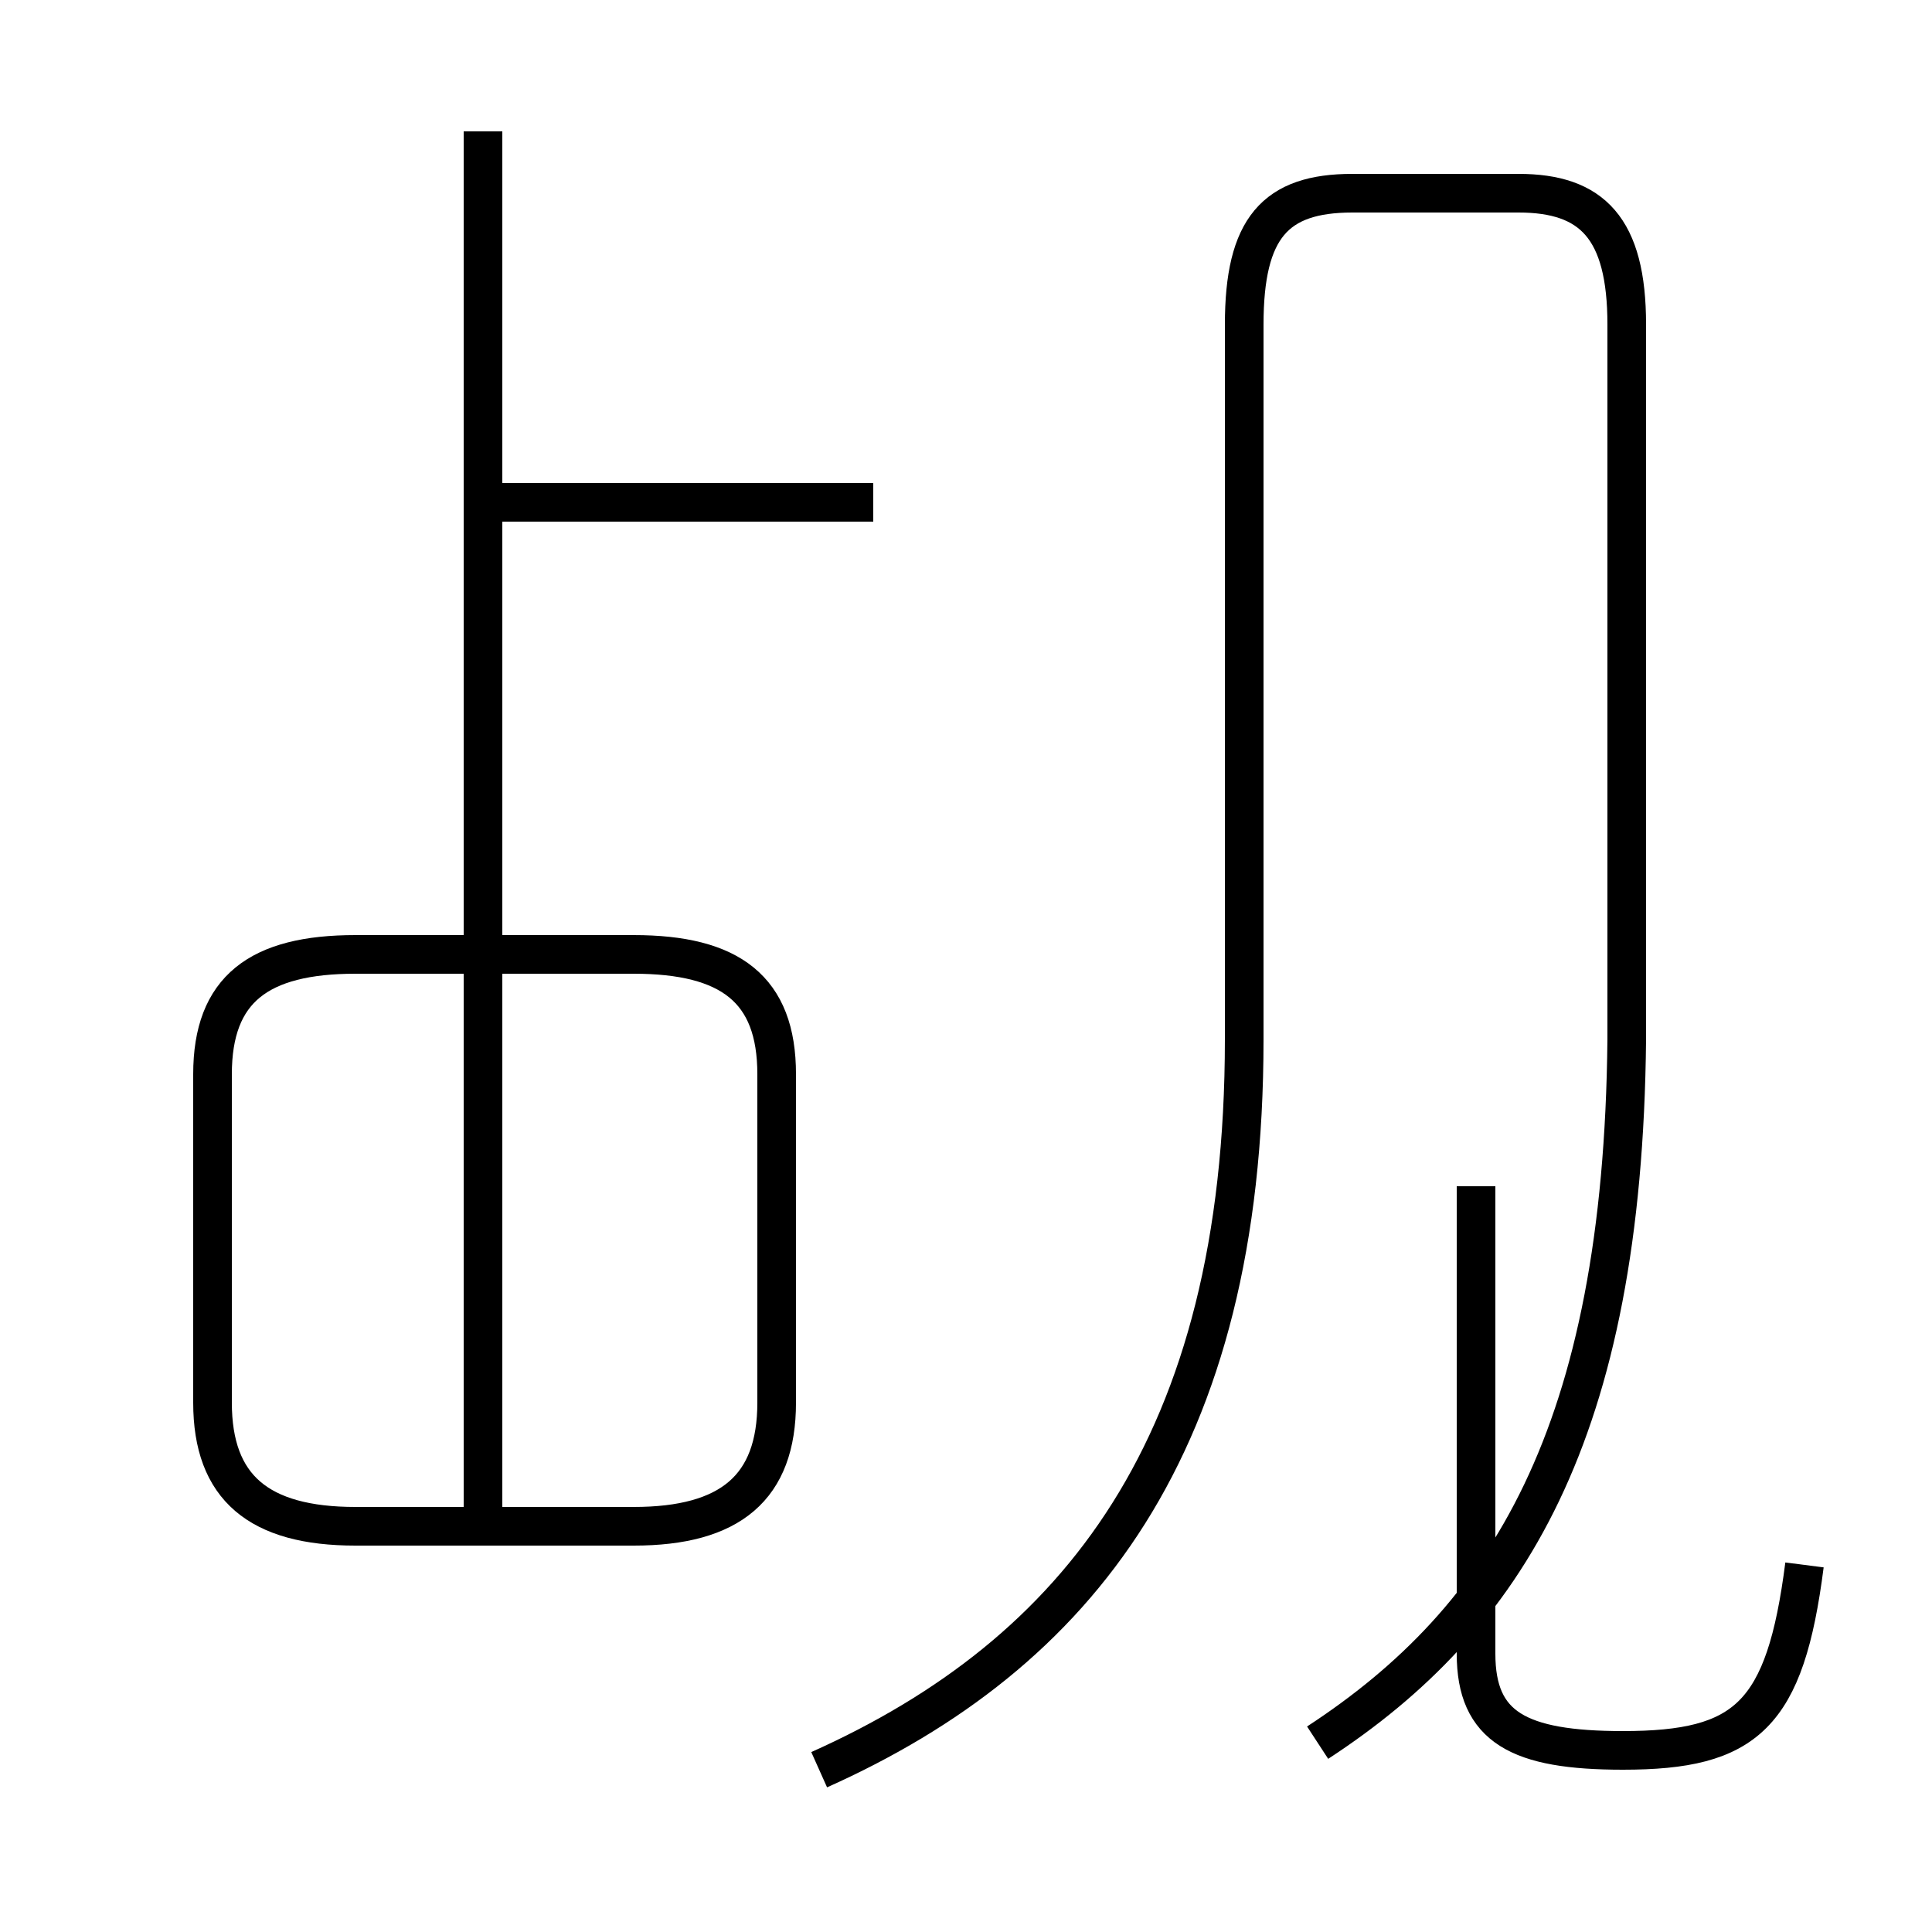 <?xml version='1.0' encoding='utf8'?>
<svg viewBox="0.0 -44.0 50.0 50.0" version="1.1" xmlns="http://www.w3.org/2000/svg">
<rect x="0.0" y="-44.0" width="50.0" height="50.0" fill="#808080" stroke="none"/>
<rect x="-1000" y="-1000" width="2000" height="2000" stroke="white" fill="white"/>
<g style="fill:none; stroke:#000000;  stroke-width:1">
<path d="M 22.6 31.0 L 12.8 31.0 M 12.5 4.0 L 12.5 40.6 M 9.2 4.5 L 16.4 4.5 C 18.9 4.5 20.1 5.5 20.1 7.7 L 20.1 16.2 C 20.1 18.4 18.9 19.3 16.4 19.3 L 9.2 19.3 C 6.7 19.3 5.5 18.4 5.5 16.2 L 5.5 7.7 C 5.5 5.5 6.7 4.5 9.2 4.5 Z M 21.2 -1.8 C 27.9 1.2 32.2 6.6 32.2 17.1 L 32.2 35.6 C 32.2 38.1 33.0 39.0 35.0 39.0 L 39.3 39.0 C 41.2 39.0 42.1 38.1 42.1 35.6 L 42.1 17.1 C 42.0 6.9 39.0 2.1 34.1 -1.1 M 46.7 3.5 C 46.2 -0.4 45.2 -1.3 42.0 -1.3 C 39.3 -1.3 38.2 -0.7 38.2 1.2 L 38.2 13.3 " transform="scale(1, -1)" />
</g>
</svg>